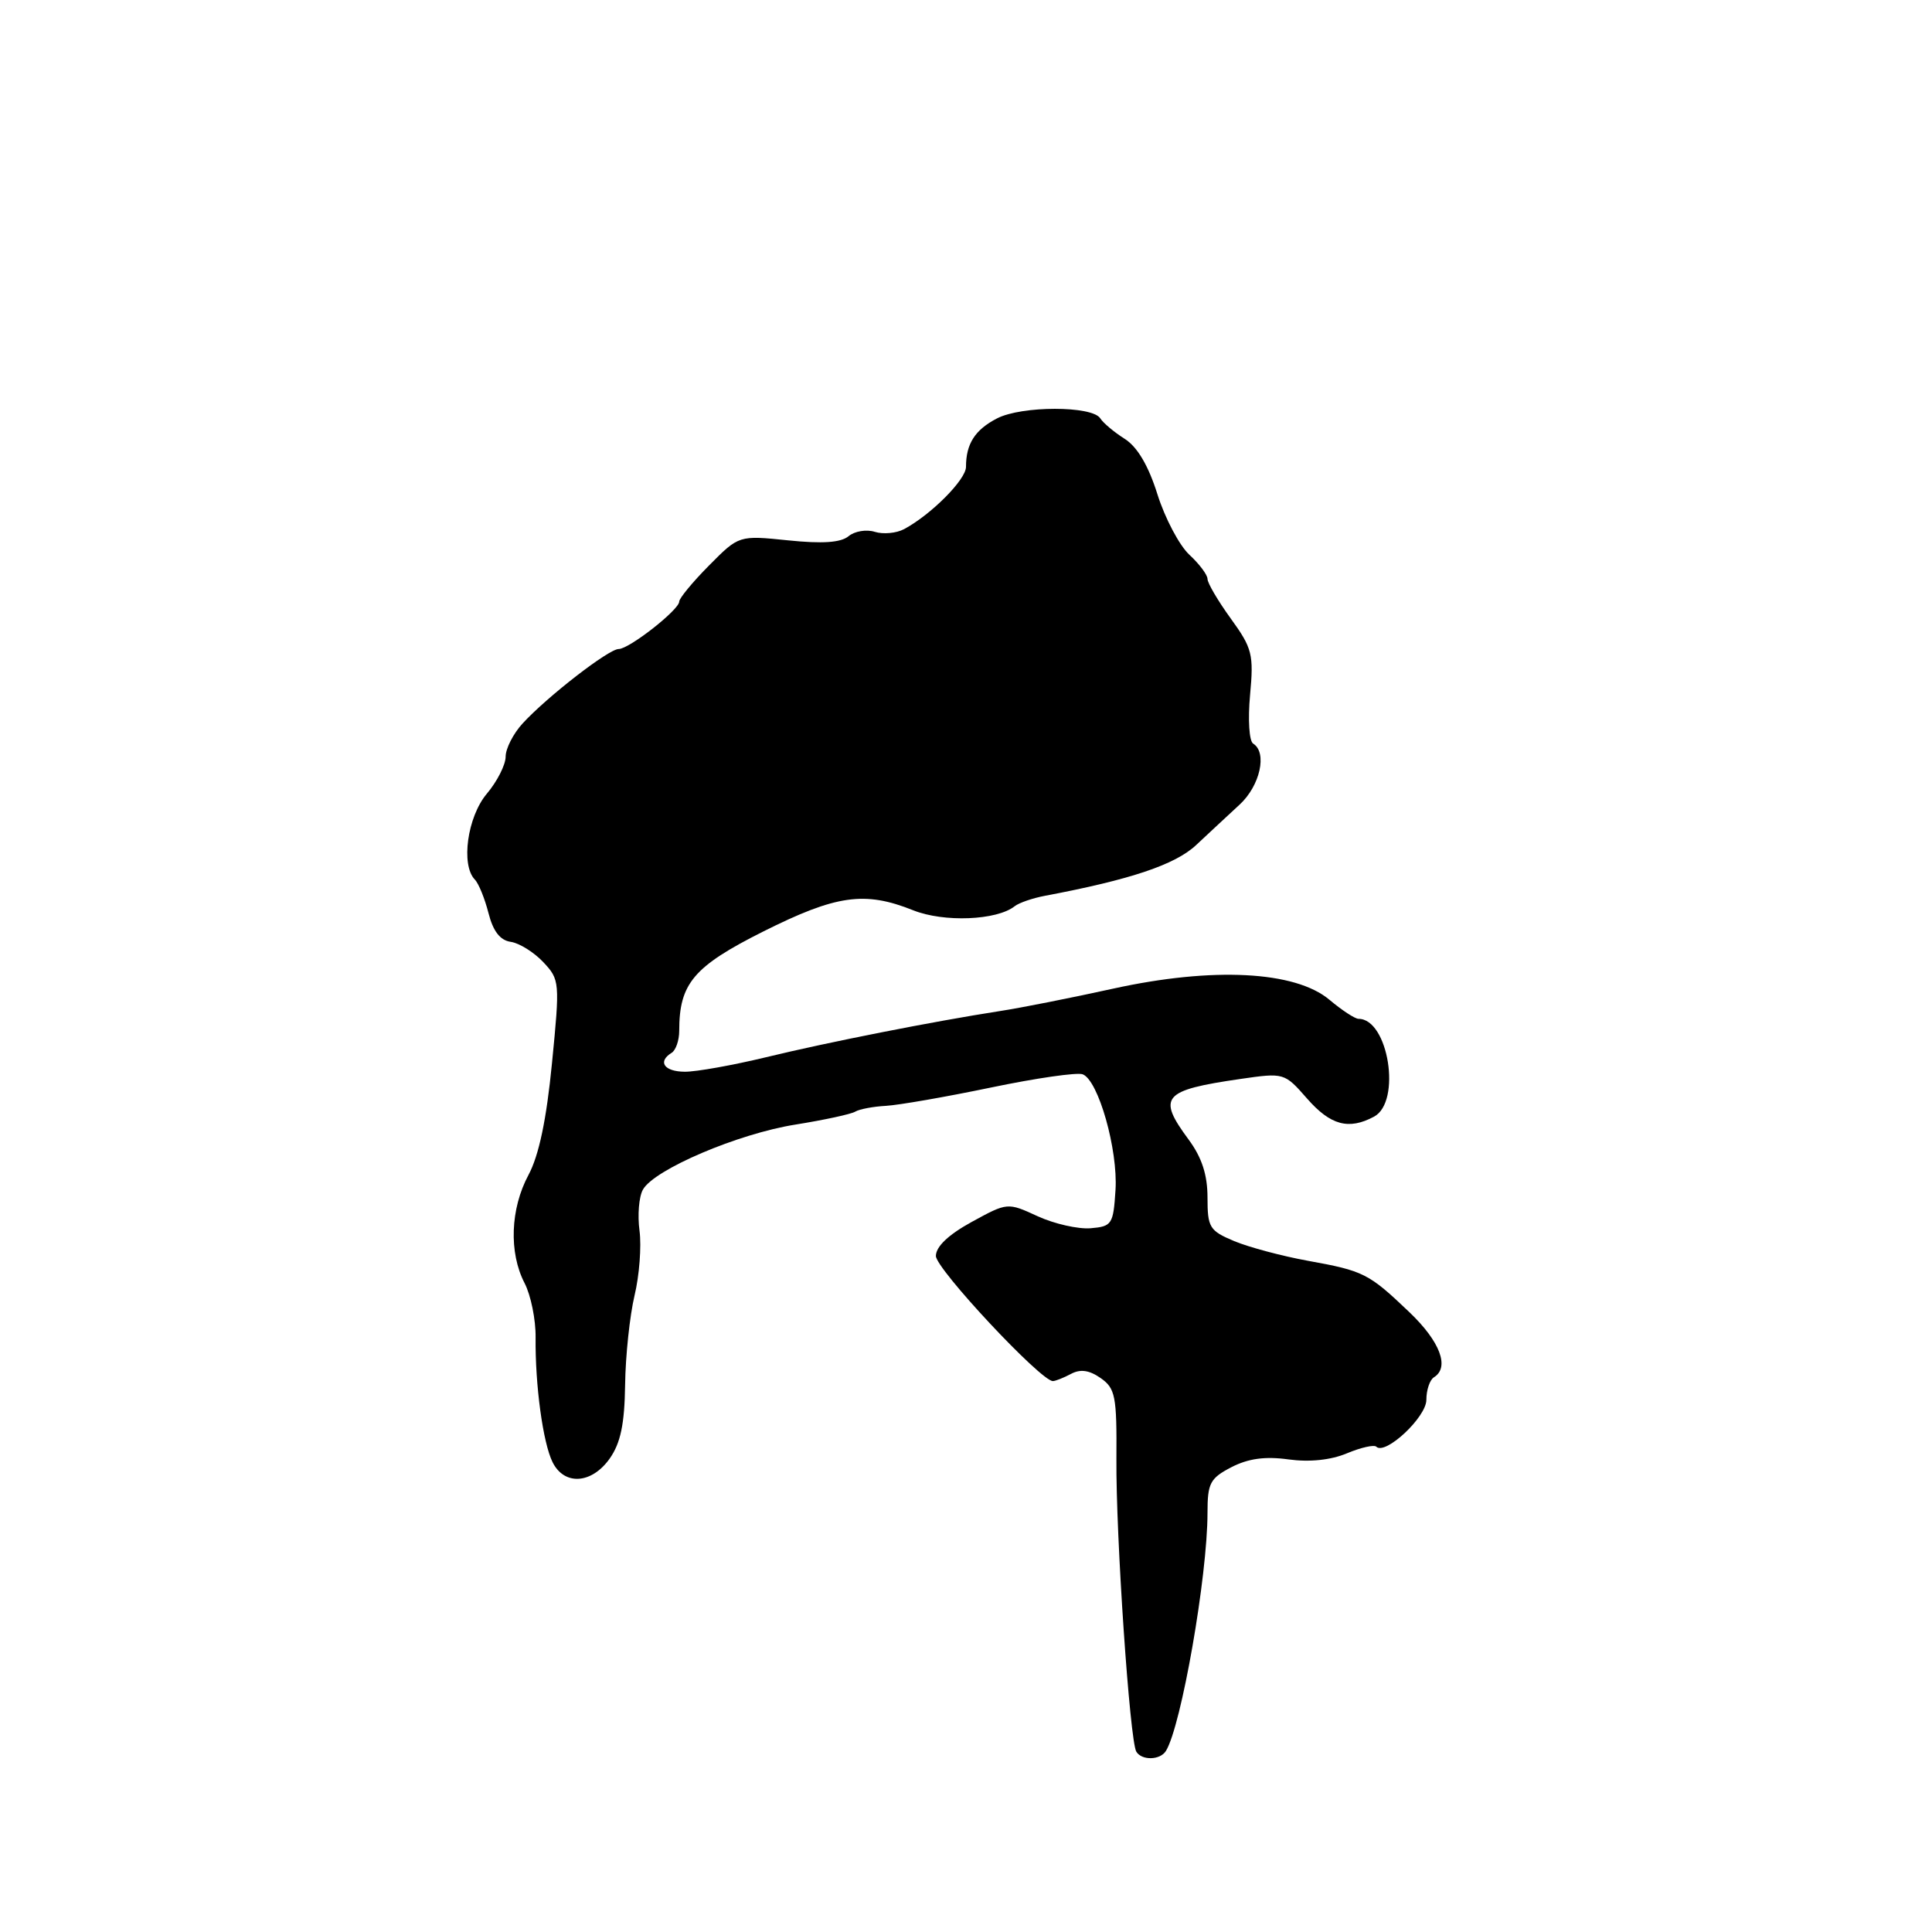 <?xml version="1.0" encoding="UTF-8" standalone="no"?>
<!DOCTYPE svg PUBLIC "-//W3C//DTD SVG 1.1//EN" "http://www.w3.org/Graphics/SVG/1.1/DTD/svg11.dtd" >
<svg xmlns="http://www.w3.org/2000/svg" xmlns:xlink="http://www.w3.org/1999/xlink" version="1.1" viewBox="0 0 256 256">
 <g >
 <path fill="currentColor"
d=" M 154.49 232.01 C 156.53 228.71 160.00 208.84 160.00 200.45 C 160.00 196.52 160.34 195.88 163.17 194.41 C 165.40 193.26 167.64 192.95 170.73 193.38 C 173.52 193.76 176.34 193.47 178.48 192.57 C 180.32 191.80 182.07 191.41 182.36 191.69 C 183.55 192.88 189.00 187.78 189.00 185.49 C 189.00 184.19 189.45 182.84 190.00 182.50 C 192.12 181.19 190.83 177.76 186.75 173.87 C 181.35 168.72 180.72 168.40 173.25 167.05 C 169.85 166.43 165.47 165.26 163.53 164.45 C 160.27 163.08 160.00 162.65 160.00 158.68 C 160.00 155.67 159.25 153.37 157.50 151.00 C 153.31 145.33 154.04 144.47 164.34 142.97 C 170.15 142.13 170.19 142.14 173.19 145.56 C 176.30 149.11 178.71 149.76 182.07 147.96 C 185.73 146.00 183.98 135.00 180.01 135.00 C 179.54 135.00 177.80 133.86 176.15 132.47 C 171.62 128.66 160.69 128.10 147.50 131.00 C 142.00 132.21 135.25 133.55 132.50 133.97 C 123.68 135.34 109.73 138.09 101.50 140.09 C 97.10 141.15 92.26 142.02 90.75 142.01 C 88.01 142.00 87.09 140.68 89.00 139.50 C 89.55 139.16 90.00 137.85 90.00 136.59 C 90.00 130.32 91.90 128.07 101.09 123.45 C 110.81 118.58 114.56 118.04 121.01 120.62 C 125.06 122.24 132.08 121.96 134.45 120.08 C 135.03 119.62 136.85 119.00 138.50 118.69 C 149.80 116.56 155.73 114.57 158.50 111.97 C 160.15 110.42 162.74 108.02 164.25 106.62 C 166.97 104.12 167.95 99.71 166.05 98.53 C 165.52 98.20 165.34 95.35 165.64 92.09 C 166.14 86.71 165.93 85.89 163.09 81.97 C 161.39 79.62 160.00 77.26 160.00 76.71 C 160.00 76.17 158.92 74.73 157.59 73.50 C 156.27 72.27 154.37 68.68 153.37 65.51 C 152.17 61.69 150.71 59.22 149.03 58.15 C 147.64 57.27 146.18 56.05 145.79 55.43 C 144.71 53.75 135.38 53.75 132.11 55.44 C 129.19 56.95 128.00 58.81 128.00 61.86 C 128.00 63.55 123.38 68.19 119.80 70.11 C 118.77 70.66 117.02 70.82 115.91 70.47 C 114.81 70.12 113.24 70.38 112.44 71.05 C 111.41 71.90 108.98 72.07 104.44 71.60 C 97.91 70.93 97.91 70.93 93.95 74.93 C 91.78 77.12 90.00 79.28 90.00 79.71 C 90.00 80.80 83.37 86.00 81.97 86.00 C 80.65 86.00 72.52 92.30 69.25 95.86 C 68.01 97.21 67.00 99.19 67.00 100.26 C 67.00 101.33 65.88 103.55 64.50 105.18 C 61.93 108.24 61.04 114.61 62.92 116.55 C 63.43 117.07 64.24 119.08 64.73 121.00 C 65.34 123.40 66.27 124.60 67.68 124.80 C 68.82 124.97 70.76 126.18 71.99 127.49 C 74.17 129.81 74.20 130.12 73.14 140.88 C 72.41 148.36 71.41 153.10 70.03 155.68 C 67.62 160.17 67.41 165.97 69.51 170.02 C 70.34 171.63 71.00 174.87 70.97 177.22 C 70.90 183.50 71.94 191.18 73.22 193.75 C 74.78 196.88 78.41 196.64 80.80 193.25 C 82.23 191.21 82.76 188.69 82.83 183.50 C 82.88 179.65 83.45 174.32 84.08 171.66 C 84.72 169.01 85.01 165.14 84.74 163.08 C 84.46 161.02 84.66 158.57 85.19 157.63 C 86.68 154.96 97.82 150.21 105.42 149.01 C 109.23 148.40 112.78 147.63 113.32 147.30 C 113.86 146.97 115.70 146.62 117.40 146.53 C 119.11 146.43 125.37 145.34 131.32 144.10 C 137.27 142.86 142.73 142.07 143.46 142.35 C 145.54 143.14 148.15 152.35 147.81 157.68 C 147.52 162.24 147.34 162.51 144.50 162.75 C 142.85 162.88 139.70 162.17 137.50 161.16 C 133.50 159.32 133.50 159.32 128.76 161.91 C 125.68 163.60 124.02 165.17 124.01 166.42 C 124.00 168.12 137.91 183.00 139.51 183.00 C 139.85 183.00 140.93 182.57 141.91 182.05 C 143.16 181.38 144.33 181.55 145.84 182.60 C 147.79 183.97 147.99 184.98 147.93 193.31 C 147.85 203.47 149.70 230.70 150.57 232.11 C 151.30 233.30 153.73 233.24 154.49 232.01 Z "/>
</g>
</svg>